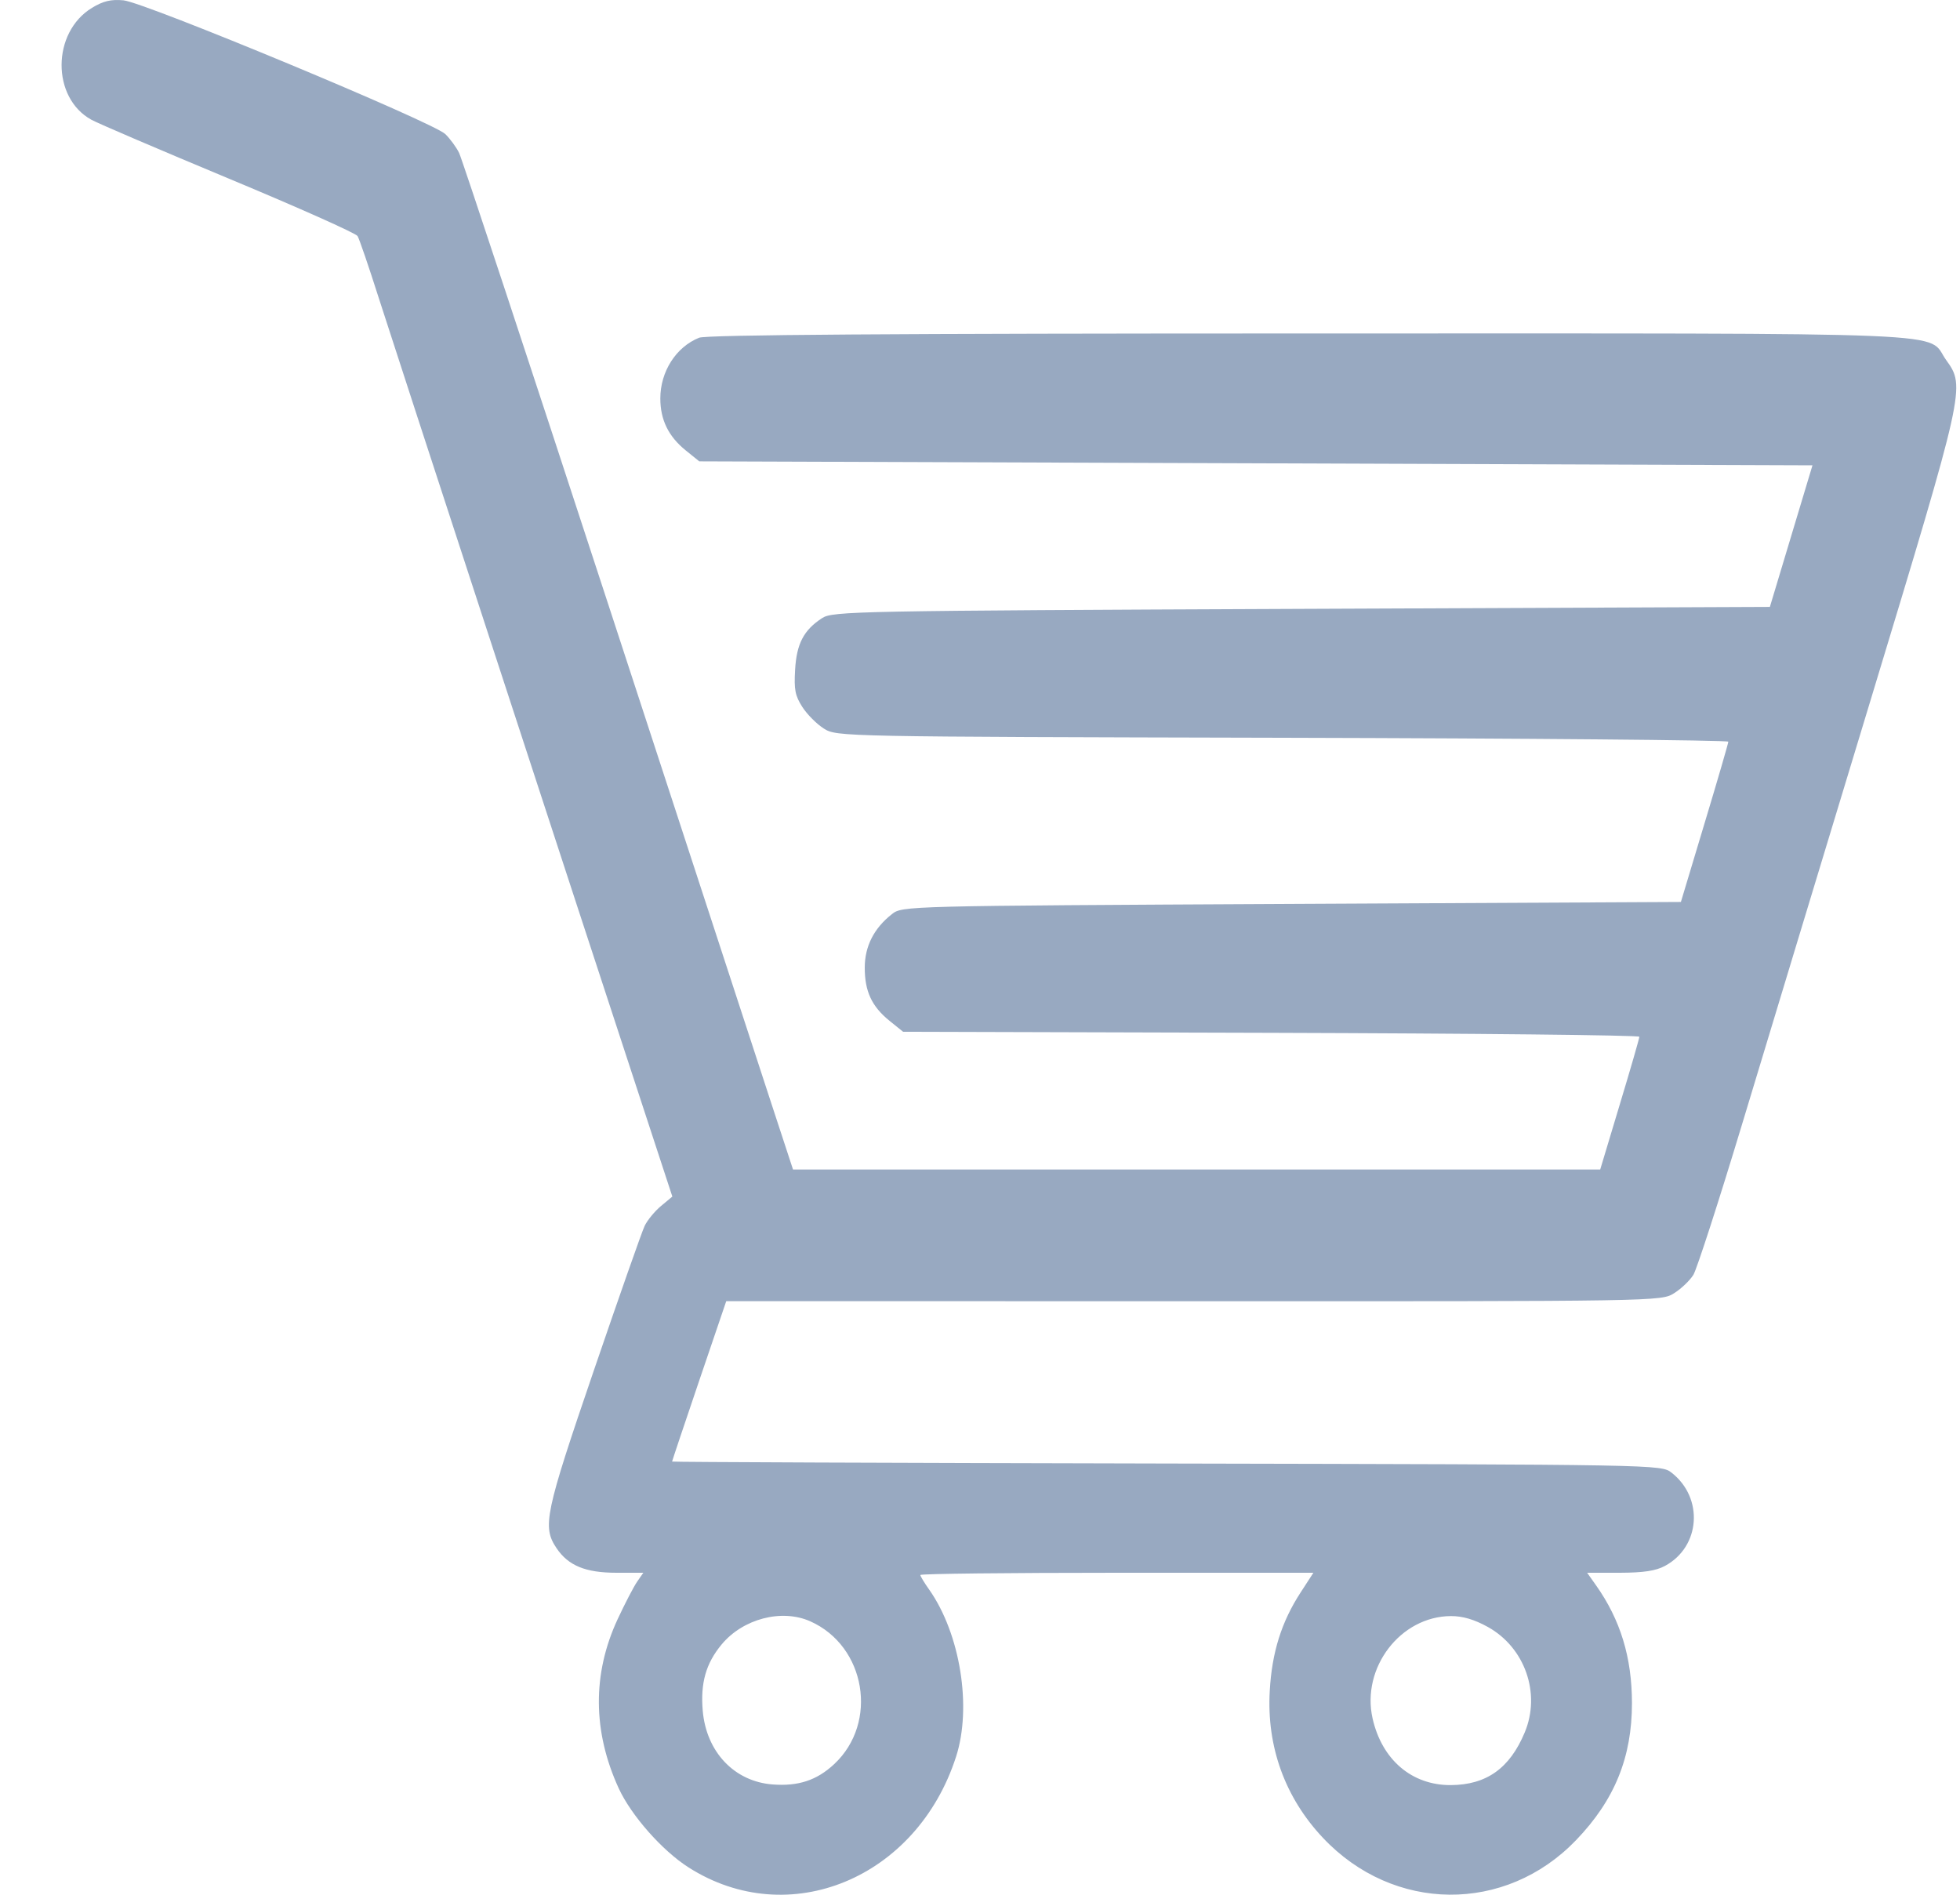<svg width="30" height="29" viewBox="0 0 30 29" fill="none" xmlns="http://www.w3.org/2000/svg">
<path fill-rule="evenodd" clip-rule="evenodd" d="M1.408 0.12C0.792 0.495 0.786 1.496 1.399 1.833C1.498 1.888 2.445 2.293 3.503 2.734C4.562 3.175 5.448 3.57 5.473 3.613C5.499 3.655 5.645 4.082 5.798 4.563C6.051 5.355 8.8 13.771 9.858 16.993L10.291 18.314L10.118 18.458C10.022 18.538 9.909 18.675 9.867 18.763C9.825 18.851 9.476 19.845 9.091 20.971C8.34 23.167 8.298 23.367 8.518 23.695C8.698 23.963 8.962 24.072 9.437 24.072H9.847L9.753 24.207C9.701 24.282 9.566 24.541 9.453 24.784C9.065 25.619 9.071 26.502 9.47 27.371C9.661 27.786 10.135 28.324 10.538 28.581C12.072 29.561 14.032 28.751 14.633 26.889C14.879 26.13 14.698 25.007 14.223 24.331C14.148 24.226 14.087 24.125 14.087 24.106C14.087 24.087 15.441 24.072 17.095 24.072H20.103L19.907 24.374C19.614 24.825 19.468 25.291 19.435 25.881C19.386 26.733 19.669 27.514 20.249 28.129C21.328 29.275 23.041 29.291 24.123 28.165C24.713 27.552 24.98 26.896 24.979 26.064C24.978 25.368 24.803 24.794 24.431 24.267L24.293 24.072L24.792 24.072C25.155 24.071 25.345 24.043 25.486 23.966C26.028 23.673 26.08 22.926 25.585 22.54C25.425 22.416 25.411 22.416 17.856 22.4C13.693 22.391 10.287 22.378 10.287 22.37C10.287 22.362 10.473 21.806 10.701 21.135L11.116 19.915L18.271 19.916C25.392 19.918 25.426 19.917 25.623 19.794C25.732 19.726 25.865 19.599 25.919 19.512C25.972 19.425 26.307 18.39 26.663 17.212C27.019 16.034 27.902 13.119 28.626 10.734C30.079 5.942 30.084 5.922 29.789 5.512C29.471 5.07 30.283 5.104 20.053 5.104C13.68 5.104 10.812 5.124 10.701 5.169C10.347 5.311 10.107 5.687 10.107 6.098C10.107 6.425 10.231 6.679 10.495 6.893L10.703 7.061L19.223 7.091L27.742 7.122L27.416 8.205L27.09 9.289L19.922 9.319C13.098 9.348 12.746 9.355 12.584 9.46C12.302 9.643 12.193 9.852 12.17 10.251C12.152 10.555 12.17 10.648 12.281 10.821C12.354 10.935 12.504 11.085 12.613 11.153C12.809 11.275 12.867 11.276 19.633 11.292C23.385 11.301 26.454 11.328 26.454 11.352C26.453 11.377 26.29 11.939 26.09 12.601L25.728 13.805L19.77 13.835C13.836 13.865 13.811 13.866 13.652 13.991C13.376 14.208 13.236 14.484 13.236 14.811C13.236 15.174 13.343 15.404 13.615 15.624L13.823 15.792L19.458 15.808C22.557 15.817 25.093 15.844 25.092 15.868C25.092 15.893 24.957 16.36 24.792 16.906L24.493 17.9H18.315H12.138L11.812 16.906C11.633 16.36 10.501 12.894 9.295 9.204C8.089 5.514 7.069 2.425 7.027 2.34C6.985 2.254 6.89 2.125 6.817 2.053C6.634 1.872 2.214 0.035 1.89 0.005C1.699 -0.013 1.579 0.016 1.408 0.12ZM12.402 24.815C13.253 25.194 13.449 26.366 12.768 27.001C12.502 27.249 12.219 27.342 11.826 27.312C11.239 27.267 10.81 26.814 10.756 26.182C10.72 25.759 10.805 25.459 11.044 25.171C11.37 24.776 11.964 24.62 12.402 24.815ZM22.774 24.902C23.341 25.217 23.587 25.919 23.338 26.515C23.109 27.065 22.752 27.319 22.204 27.322C21.609 27.324 21.152 26.934 21.009 26.302C20.834 25.526 21.435 24.739 22.207 24.735C22.387 24.734 22.567 24.787 22.774 24.902Z" fill="#98A9C1"/>
</svg>
